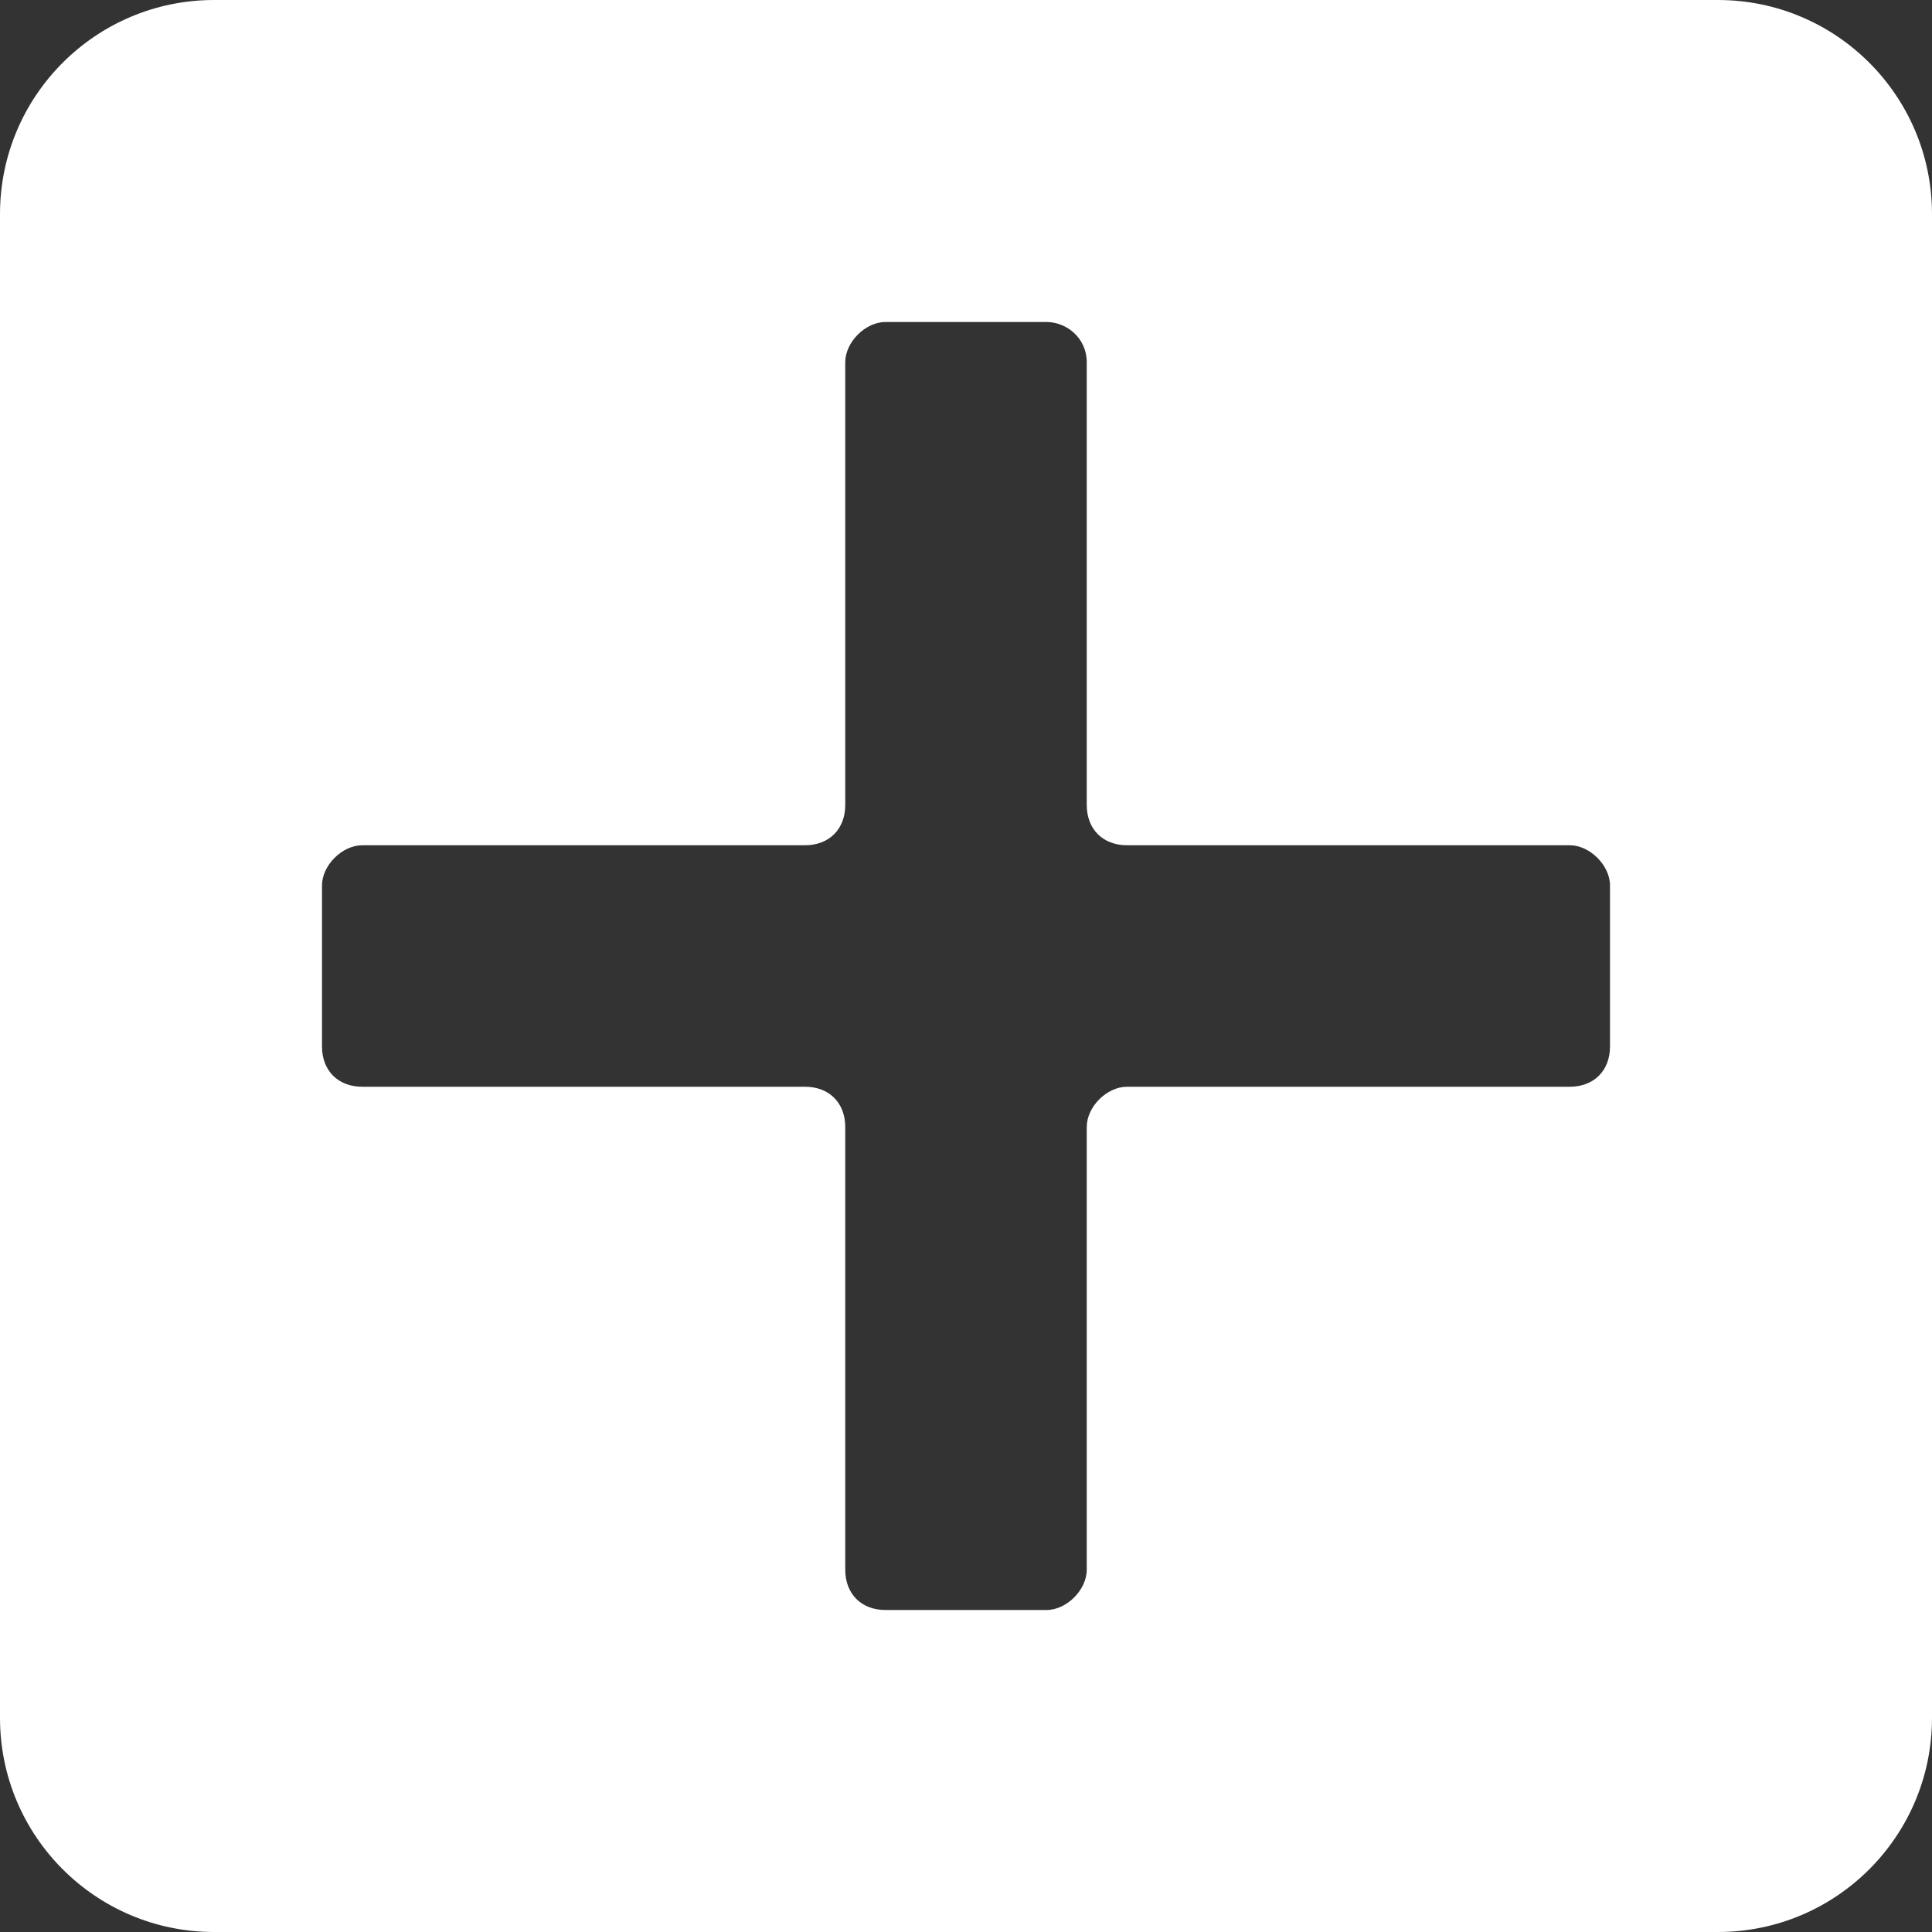 <?xml version="1.0" encoding="UTF-8"?>
<svg width="18px" height="18px" viewBox="0 0 18 18" version="1.1" xmlns="http://www.w3.org/2000/svg" xmlns:xlink="http://www.w3.org/1999/xlink">
    <rect x="0" y="0" width="18" height="18" fill="#333333" stroke="none"/>
    <!-- Generator: Sketch 43 (38999) - http://www.bohemiancoding.com/sketch -->
    <title>Mask</title>
    <desc>Created with Sketch.</desc>
    <defs>
        <path d="M15,9.75 C15,9.975 14.85,10.125 14.625,10.125 L10.5,10.125 C10.312,10.125 10.125,10.312 10.125,10.5 L10.125,14.625 C10.125,14.812 9.938,15 9.75,15 L8.25,15 C8.025,15 7.875,14.85 7.875,14.625 L7.875,10.5 C7.875,10.275 7.725,10.125 7.5,10.125 L3.375,10.125 C3.15,10.125 3,9.975 3,9.75 L3,8.25 C3,8.062 3.188,7.875 3.375,7.875 L7.5,7.875 C7.725,7.875 7.875,7.725 7.875,7.5 L7.875,3.375 C7.875,3.188 8.062,3 8.25,3 L9.75,3 C9.938,3 10.125,3.15 10.125,3.375 L10.125,7.5 C10.125,7.725 10.275,7.875 10.5,7.875 L14.625,7.875 C14.812,7.875 15,8.062 15,8.25 L15,9.75 Z M0,1.995 C0,0.893 0.893,0 1.995,0 L16.005,0 C17.107,0 18,0.893 18,1.995 L18,16.005 C18,17.107 17.107,18 16.005,18 L1.995,18 C0.893,18 0,17.107 0,16.005 L0,1.995 Z" id="path-1"></path>
    </defs>
    <g id="脸谱" stroke="none" stroke-width="1" fill="none" fill-rule="evenodd">
        <g id="icon" transform="translate(-16, -90)">
            <g id="Group-3-Copy-3" transform="translate(16, 89)">
                <g id="icons/utility/new-copy-2" transform="translate(0, 1)">
                    <mask id="mask-2" fill="white">
                        <use xlink:href="#path-1"></use>
                    </mask>
                    <use id="Mask" fill="#FFFFFF" xlink:href="#path-1"></use>
                </g>
            </g>
        </g>
    </g>
</svg>